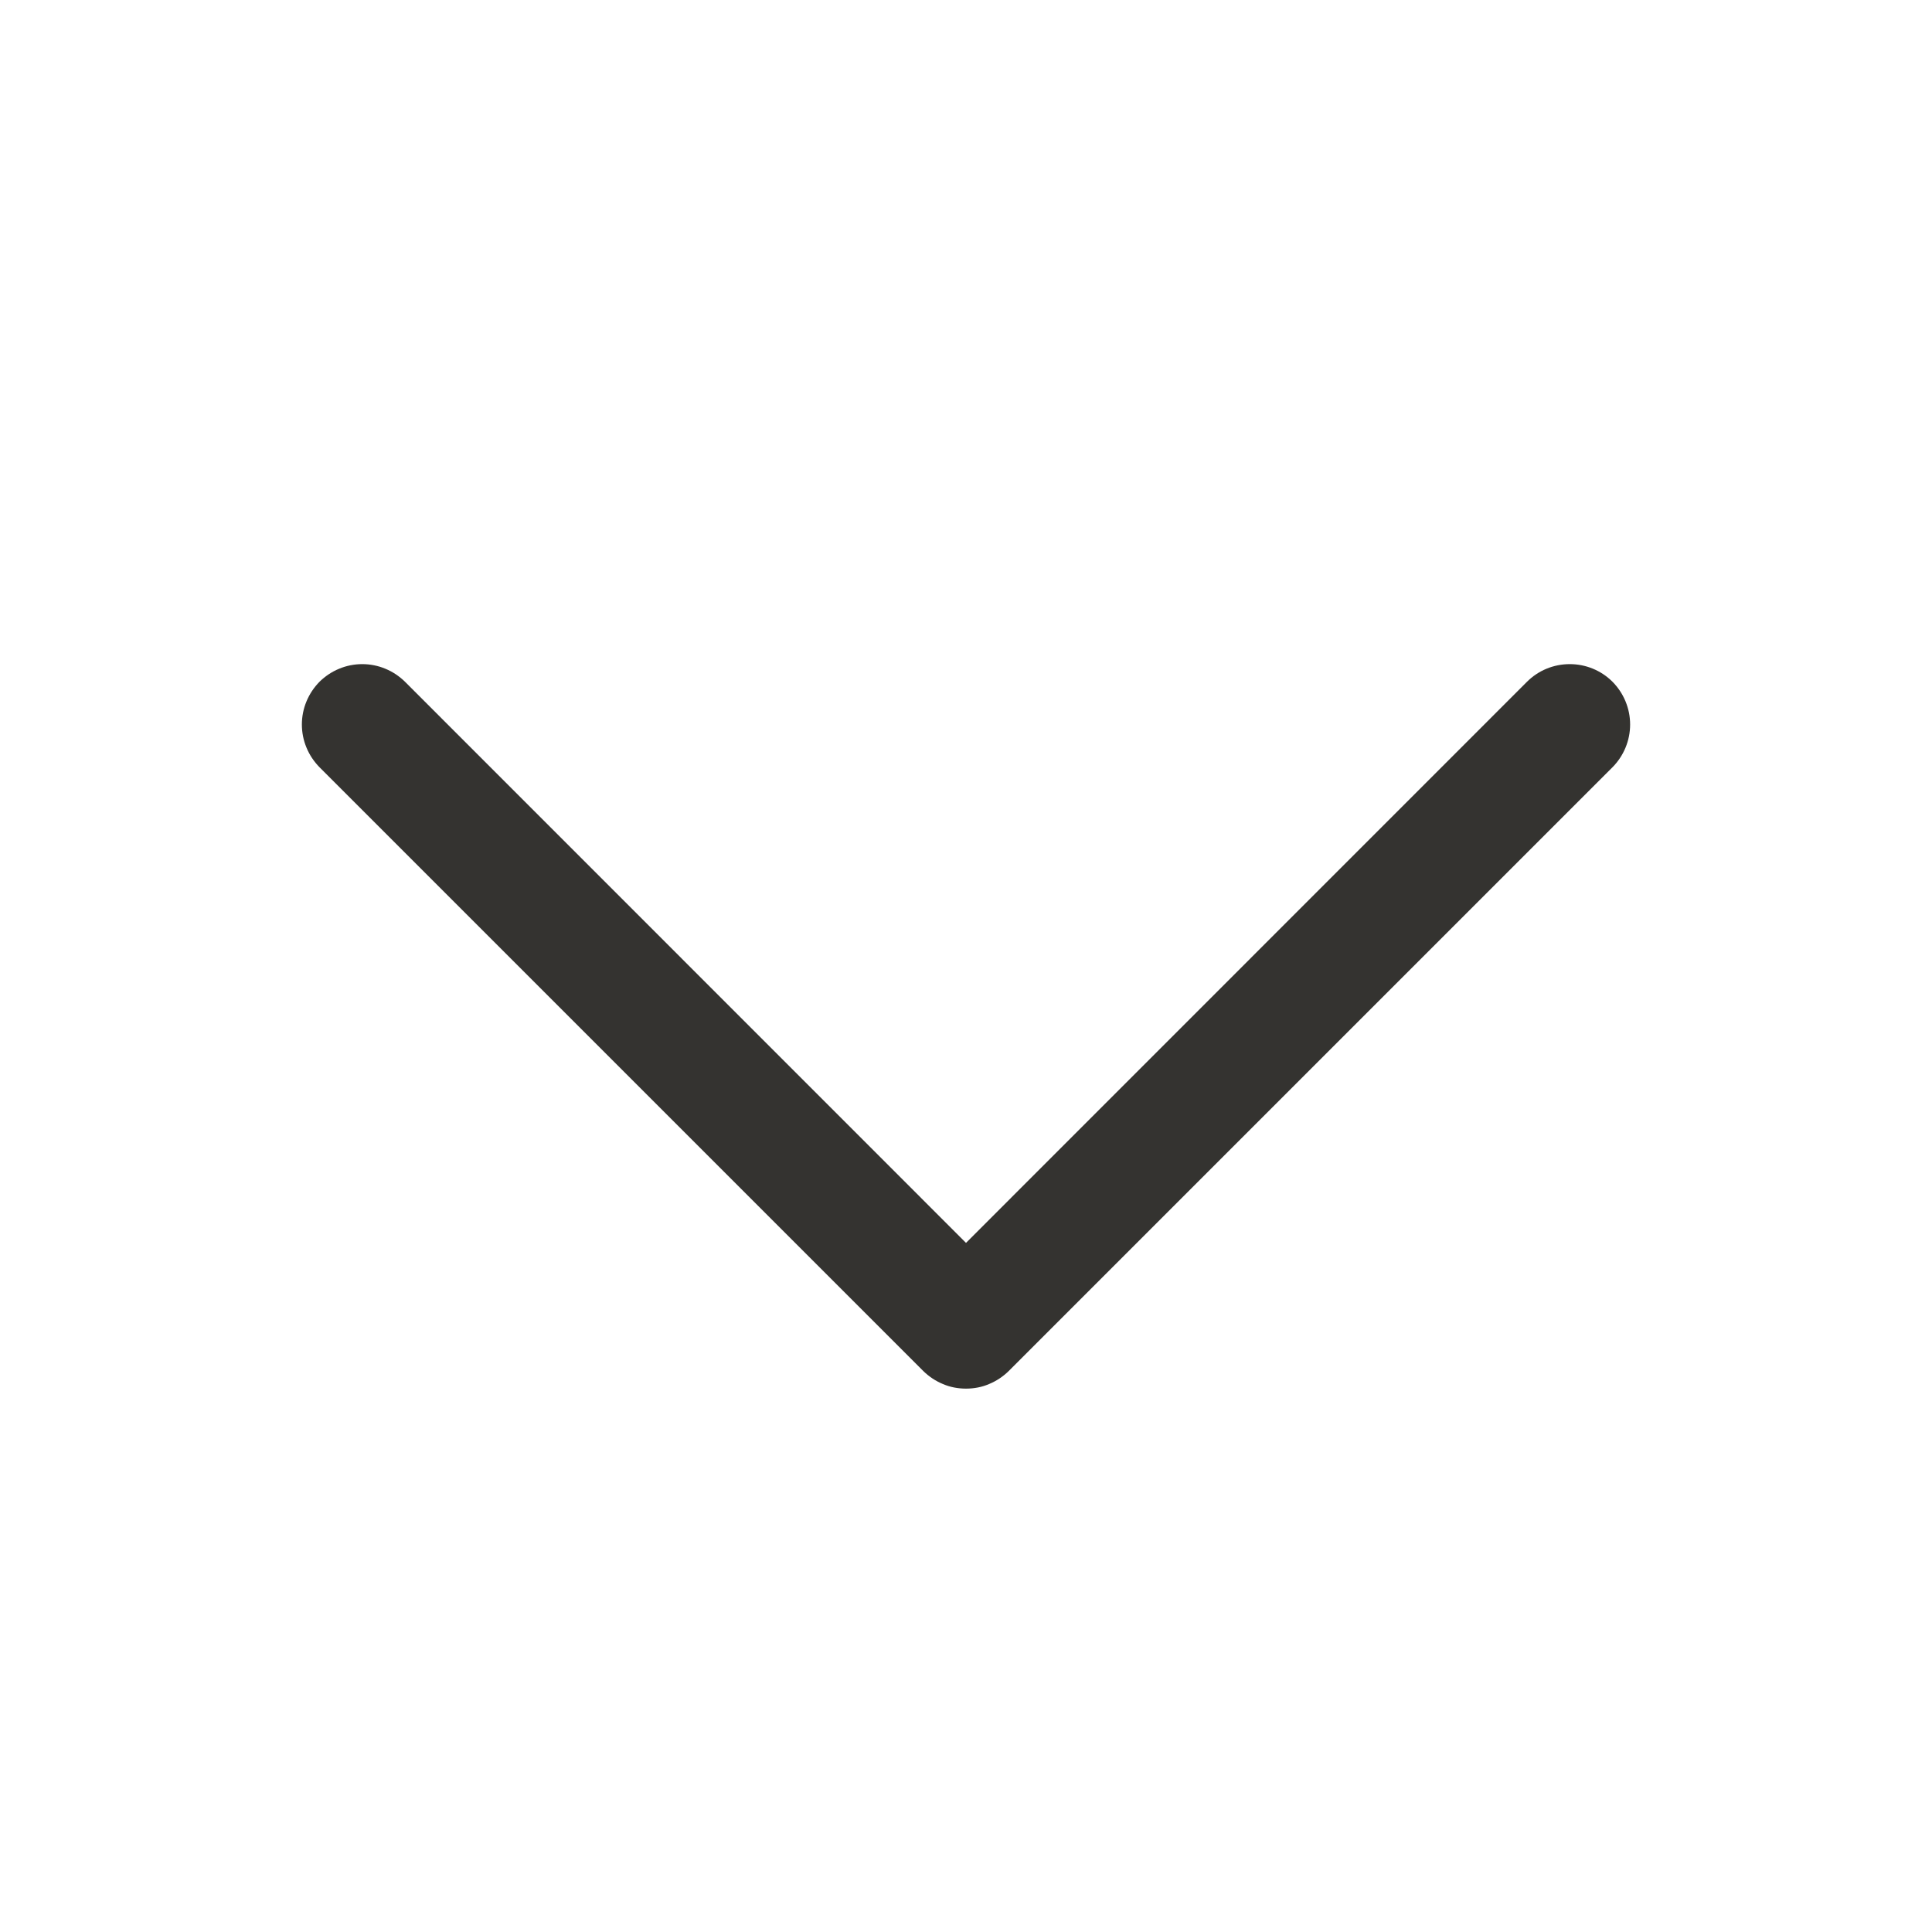 <svg width="16" height="16" viewBox="0 0 16 16" fill="none" xmlns="http://www.w3.org/2000/svg">
<path d="M7.646 11.354L2.646 6.354C2.6 6.307 2.563 6.252 2.538 6.191C2.513 6.131 2.5 6.066 2.5 6C2.5 5.934 2.513 5.869 2.538 5.809C2.563 5.748 2.6 5.693 2.646 5.646C2.693 5.6 2.748 5.563 2.809 5.538C2.869 5.513 2.934 5.5 3 5.5C3.066 5.5 3.131 5.513 3.191 5.538C3.252 5.563 3.307 5.6 3.354 5.646L8 10.293L12.646 5.646C12.74 5.552 12.867 5.5 13 5.5C13.133 5.5 13.26 5.552 13.354 5.646C13.447 5.74 13.5 5.867 13.5 6C13.5 6.133 13.447 6.26 13.354 6.354L8.354 11.354C8.307 11.4 8.252 11.437 8.191 11.462C8.131 11.488 8.066 11.5 8 11.5C7.934 11.5 7.869 11.488 7.809 11.462C7.748 11.437 7.693 11.4 7.646 11.354Z" fill="#343330"/>
</svg>
